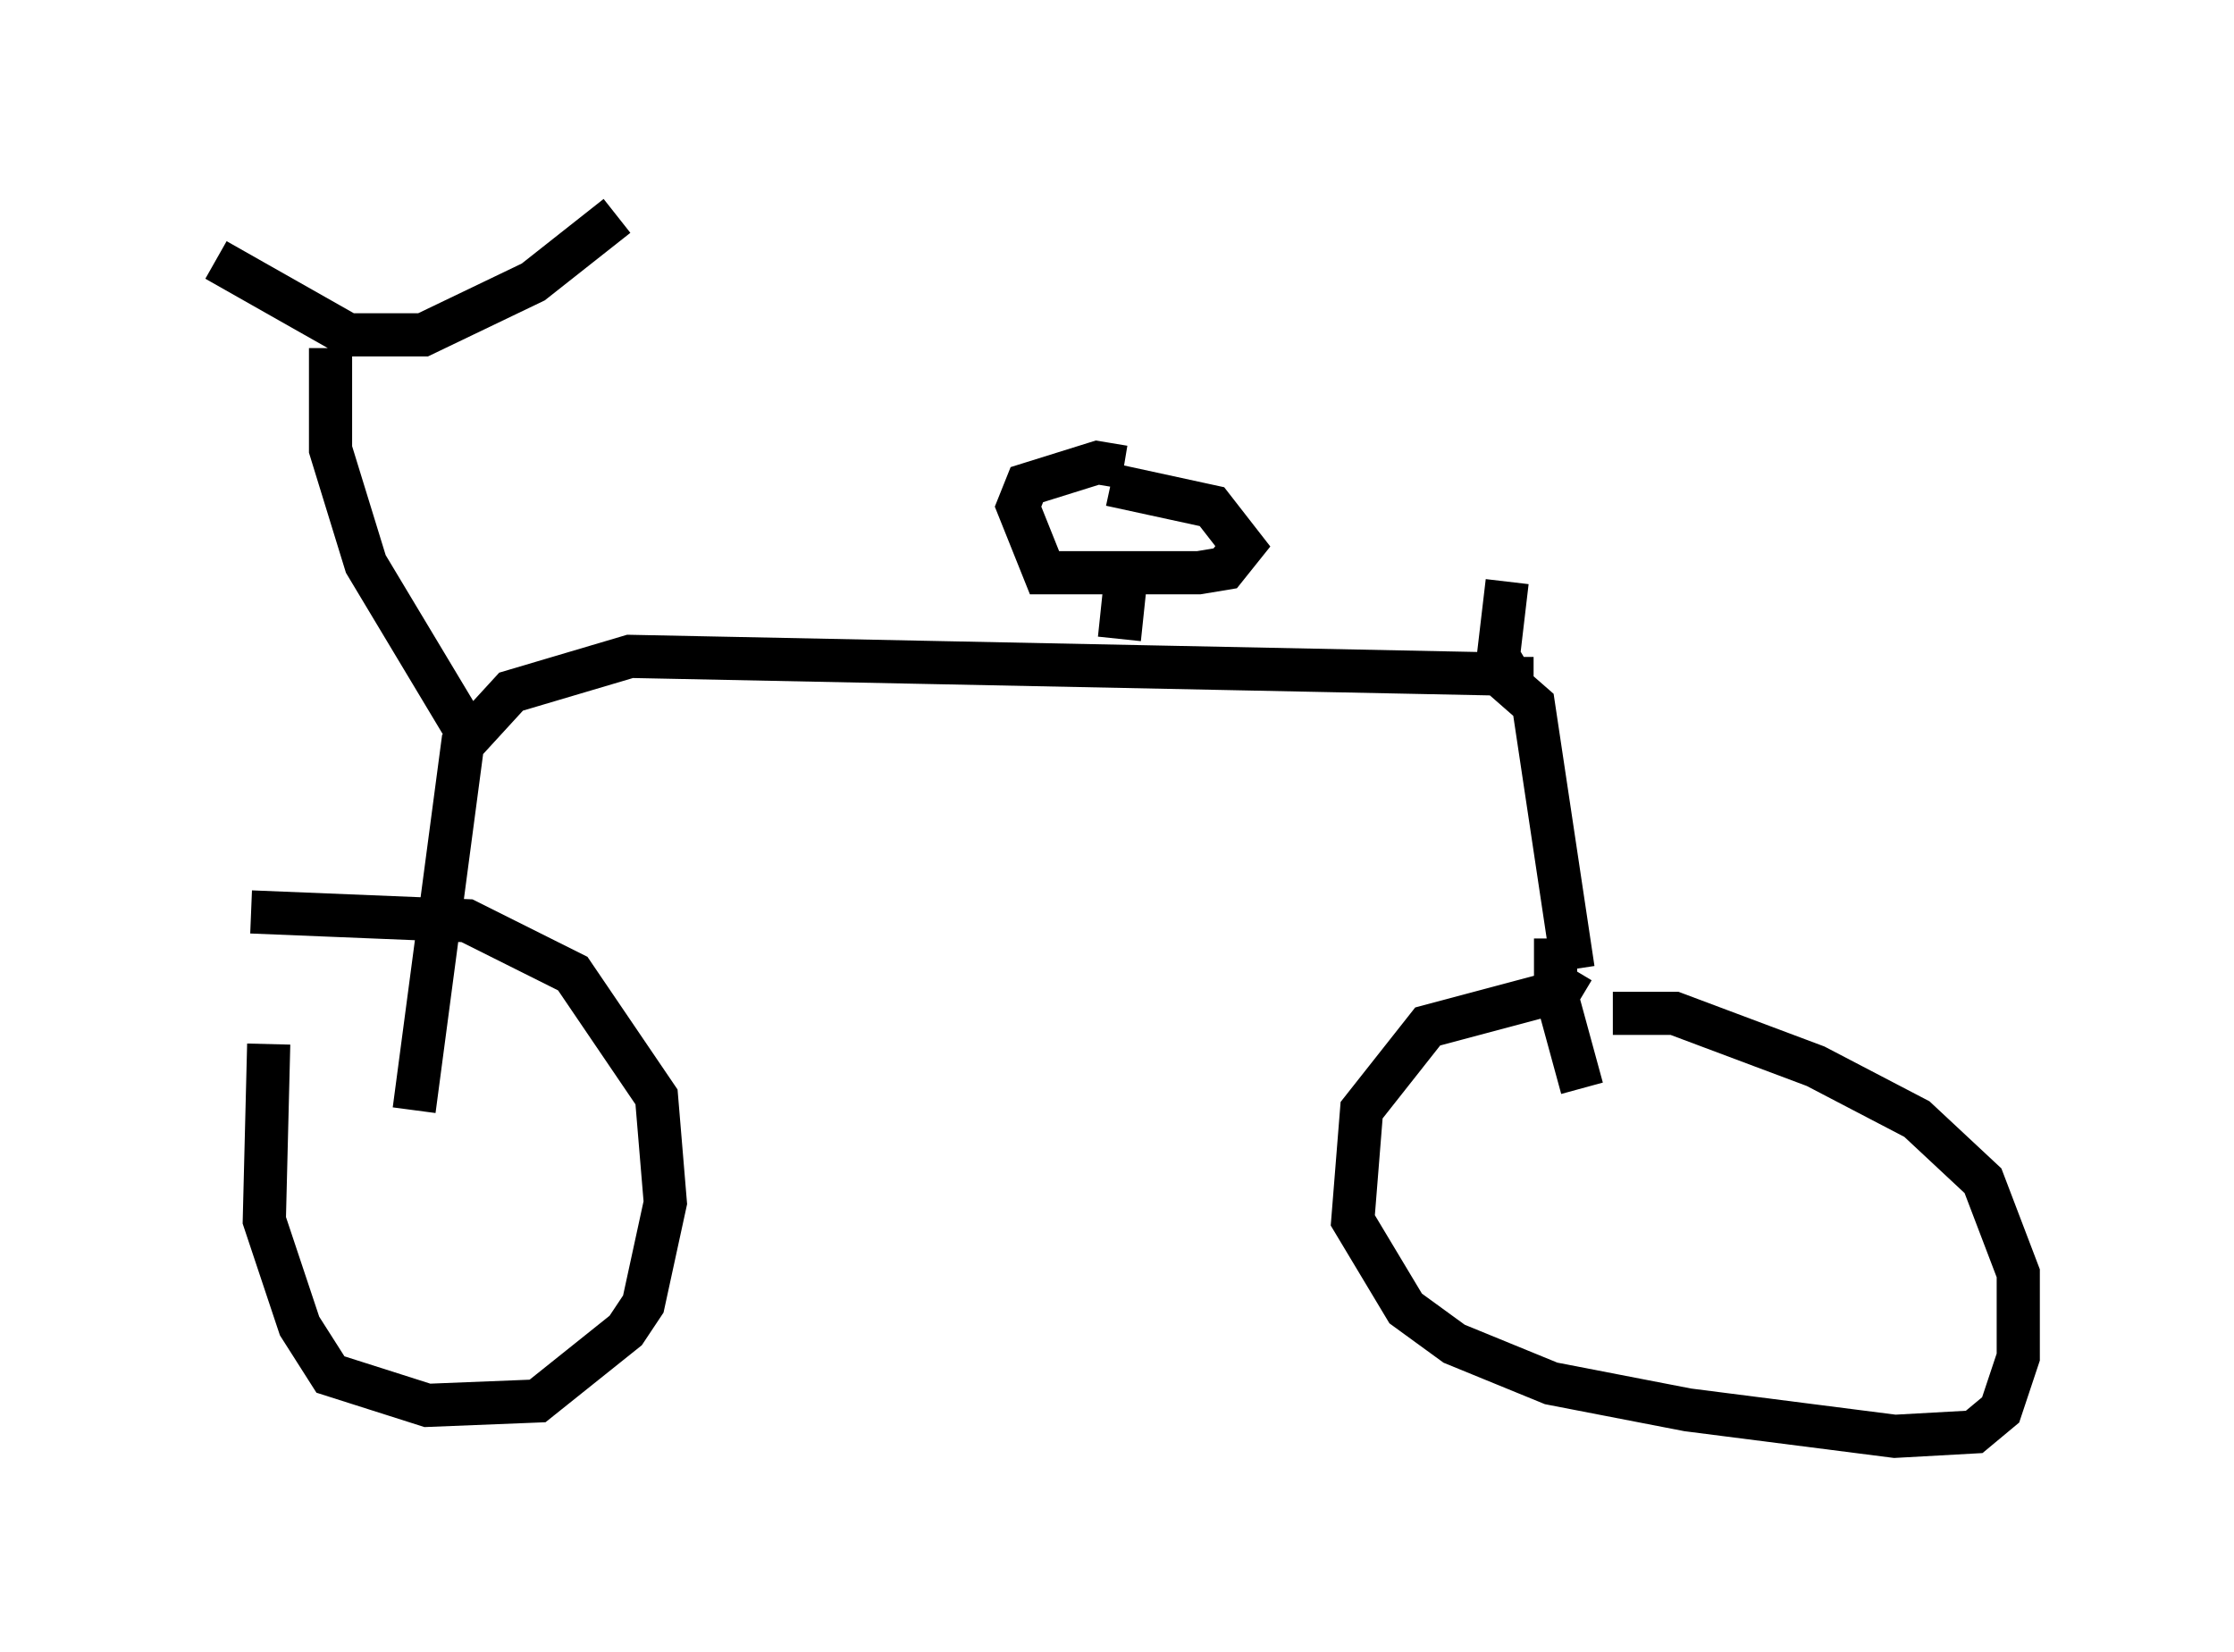 <?xml version="1.0" encoding="utf-8" ?>
<svg baseProfile="full" height="38.277" version="1.1" width="51.753" xmlns="http://www.w3.org/2000/svg" xmlns:ev="http://www.w3.org/2001/xml-events" xmlns:xlink="http://www.w3.org/1999/xlink"><defs /><rect fill="white" height="38.277" width="51.753" x="0" y="0" /><path d="M7.96, 21.231 m-1.735, 2.96 l-0.102, 4.083 0.817, 2.45 l0.715, 1.123 2.246, 0.715 l2.552, -0.102 2.042, -1.633 l0.408, -0.613 0.51, -2.348 l-0.204, -2.45 -1.94, -2.858 l-2.45, -1.225 -5.002, -0.204 m3.777, 4.594 l1.123, -8.473 1.123, -1.225 l2.756, -0.817 20.111, 0.408 l0.817, 0.715 0.919, 6.125 m0.0, 0.0 l-0.306, 0.51 -3.063, 0.817 l-1.531, 1.94 -0.204, 2.552 l1.225, 2.042 1.123, 0.817 l2.246, 0.919 3.165, 0.613 l4.798, 0.613 1.838, -0.102 l0.613, -0.51 0.408, -1.225 l0.0, -1.94 -0.817, -2.144 l-1.531, -1.429 -2.348, -1.225 l-3.267, -1.225 -1.429, 0.0 m-1.327, -1.735 l0.0, 1.225 0.613, 2.246 m-25.725, -8.065 l-2.45, -4.083 -0.817, -2.654 l0.0, -2.348 m-2.654, -2.042 l3.063, 1.735 1.735, 0.0 l2.552, -1.225 1.94, -1.531 m21.234, 10.719 l-0.51, 0.0 -0.306, -0.51 l0.204, -1.735 m-8.983, 1.327 l0.204, -1.94 m-0.102, -2.042 l-0.613, -0.102 -1.633, 0.51 l-0.204, 0.51 0.613, 1.531 l3.573, 0.0 0.613, -0.102 l0.408, -0.51 -0.715, -0.919 l-2.348, -0.51 " fill="none" stroke="black" stroke-width="1" /></svg>
